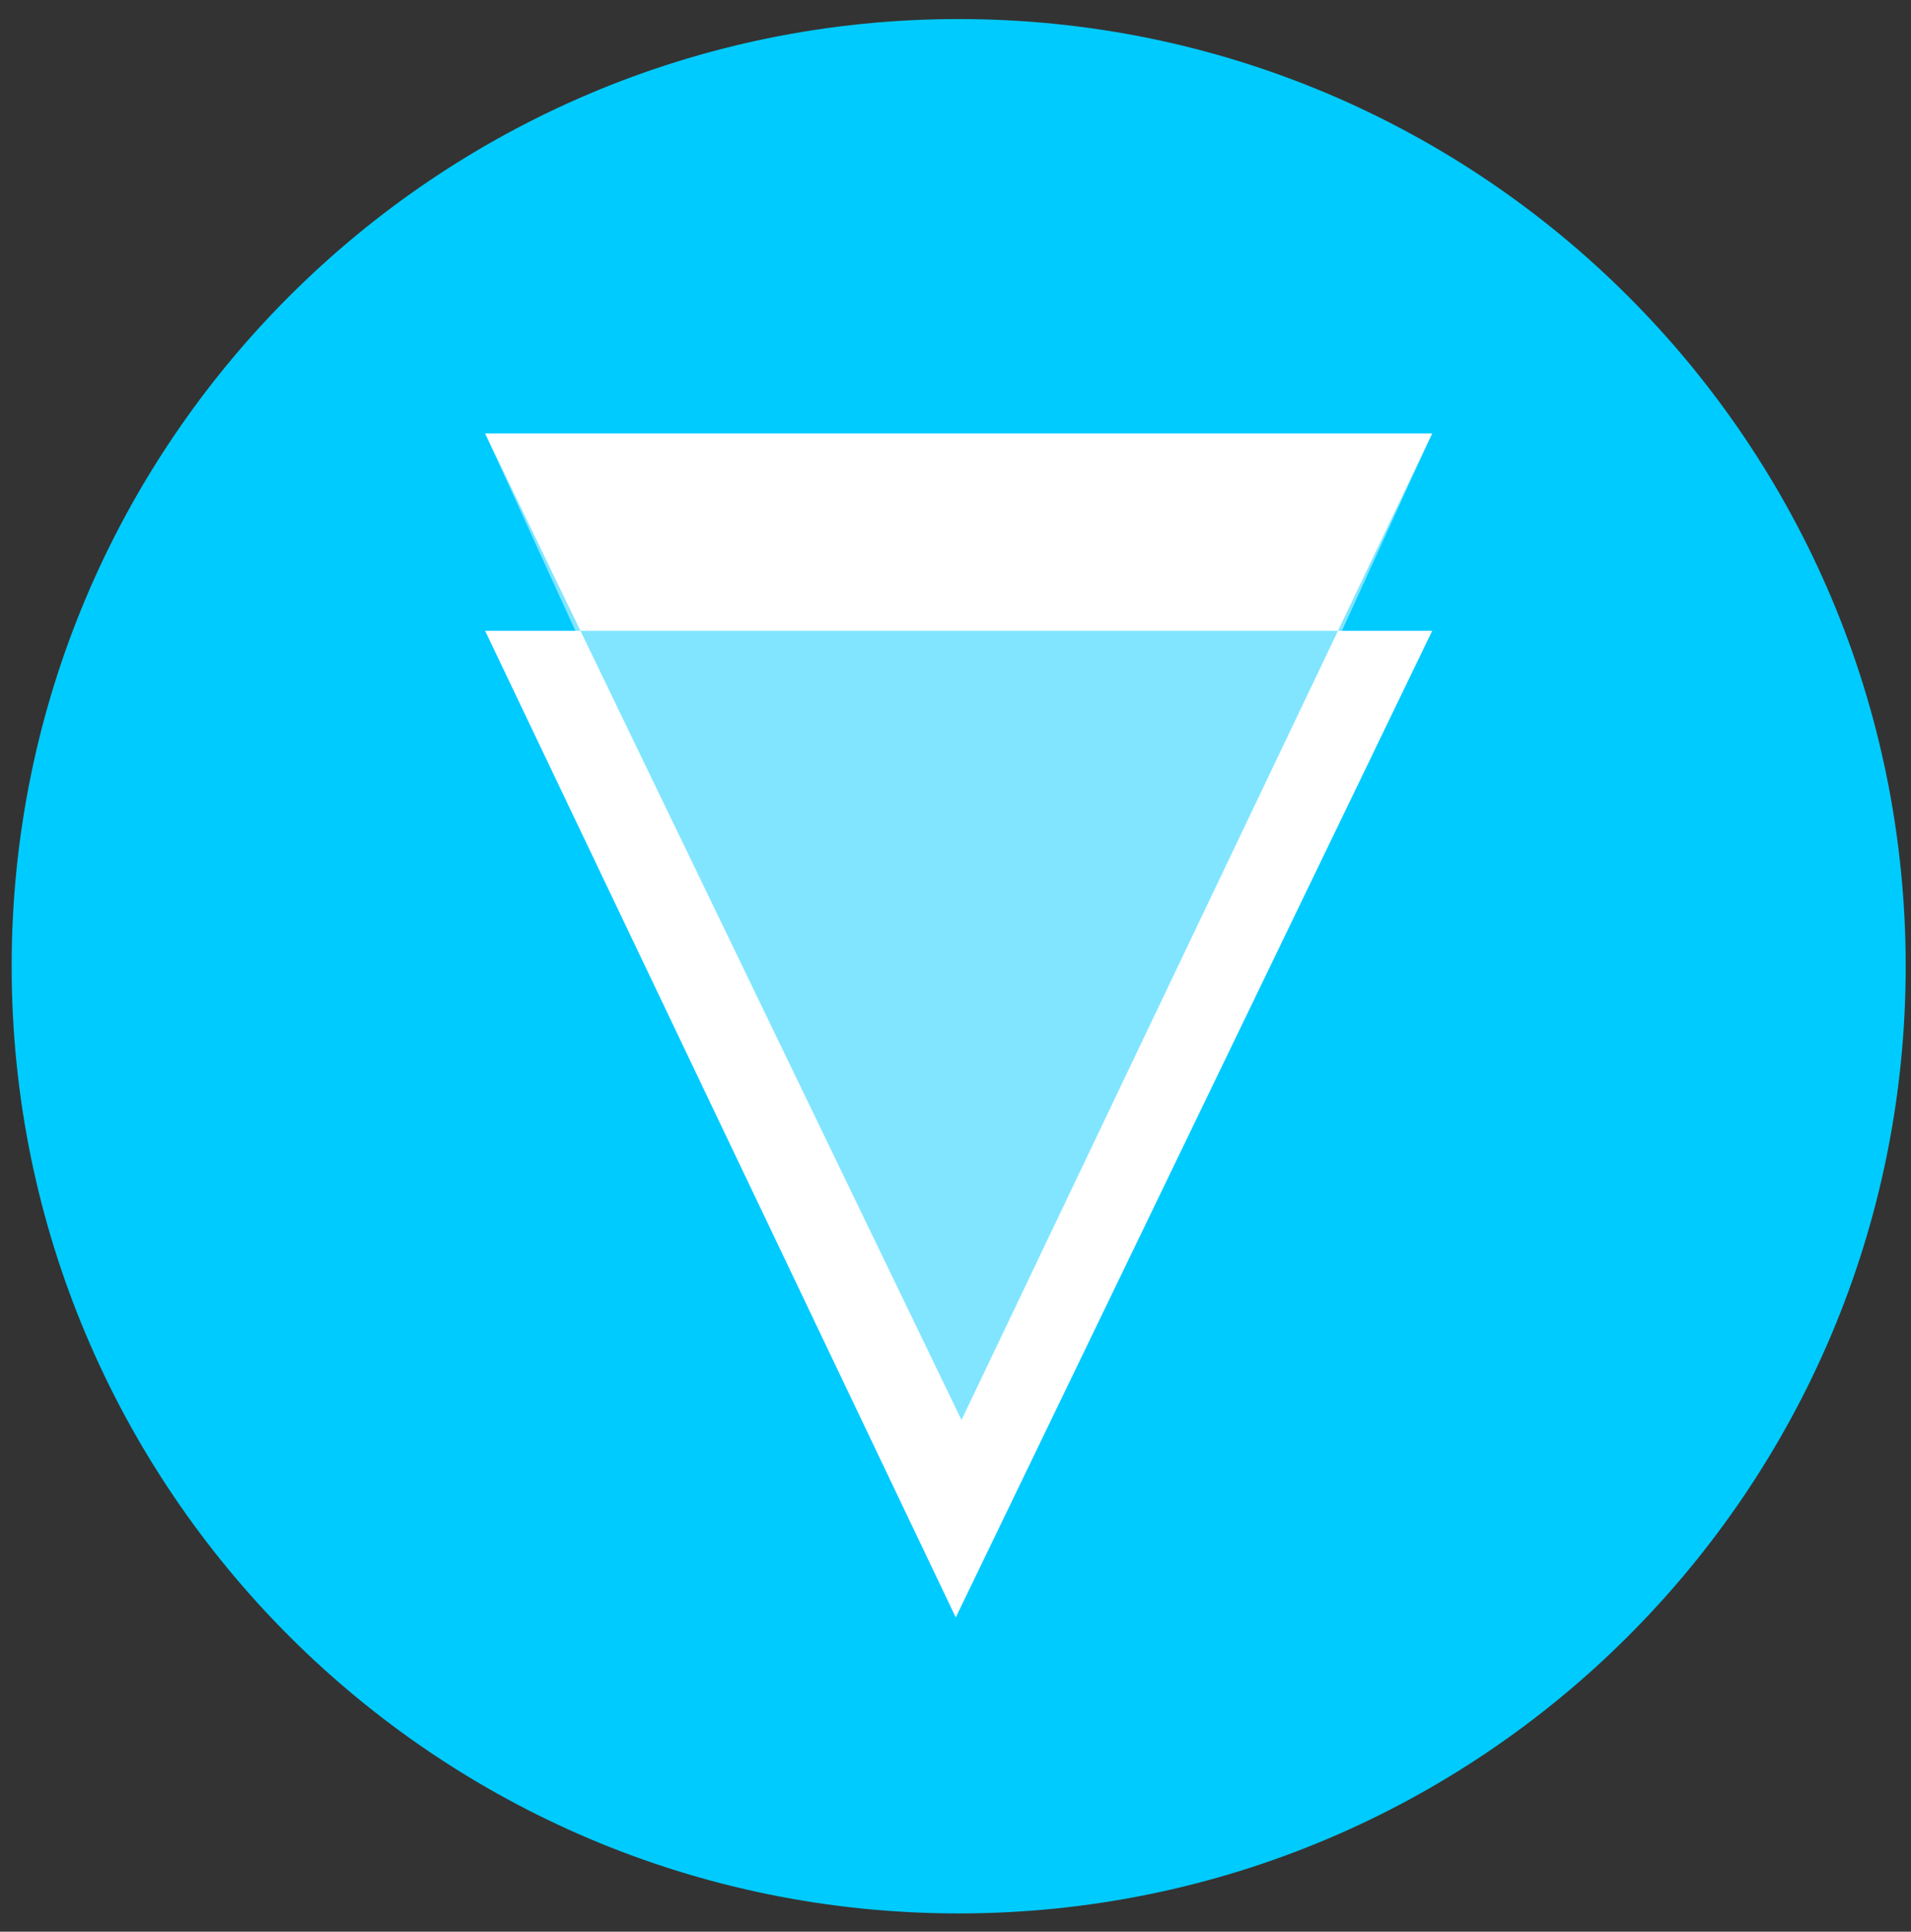 <svg width="94" height="95" viewBox="0 0 94 95" fill="none" xmlns="http://www.w3.org/2000/svg">
<rect x="0" y="0" width="94" height="95" fill="#333333" stroke="none"/>
<g clip-path="url(#clip0_342_6888)">
<path d="M47.156 94.102C72.883 94.102 93.739 73.246 93.739 47.52C93.739 21.792 72.883 0.937 47.156 0.937C21.429 0.937 0.573 21.792 0.573 47.52C0.573 73.246 21.429 94.102 47.156 94.102Z" fill="#00CBFF"/>
<path d="M28.552 31.026L23.864 21.316H70.447L65.812 31.026H70.447L47.013 79.545L23.864 31.026H28.552ZM28.552 31.026L47.295 69.835L65.812 31.026H28.555H28.552Z" fill="white"/>
<path opacity="0.504" d="M47.156 72.266L23.864 21.316H70.444L47.156 72.266Z" fill="white"/>
</g>
<defs>
<clipPath id="clip0_342_6888">
<rect width="93.166" height="93.166" fill="white" transform="translate(0.572 0.937)"/>
</clipPath>
</defs>
</svg>
